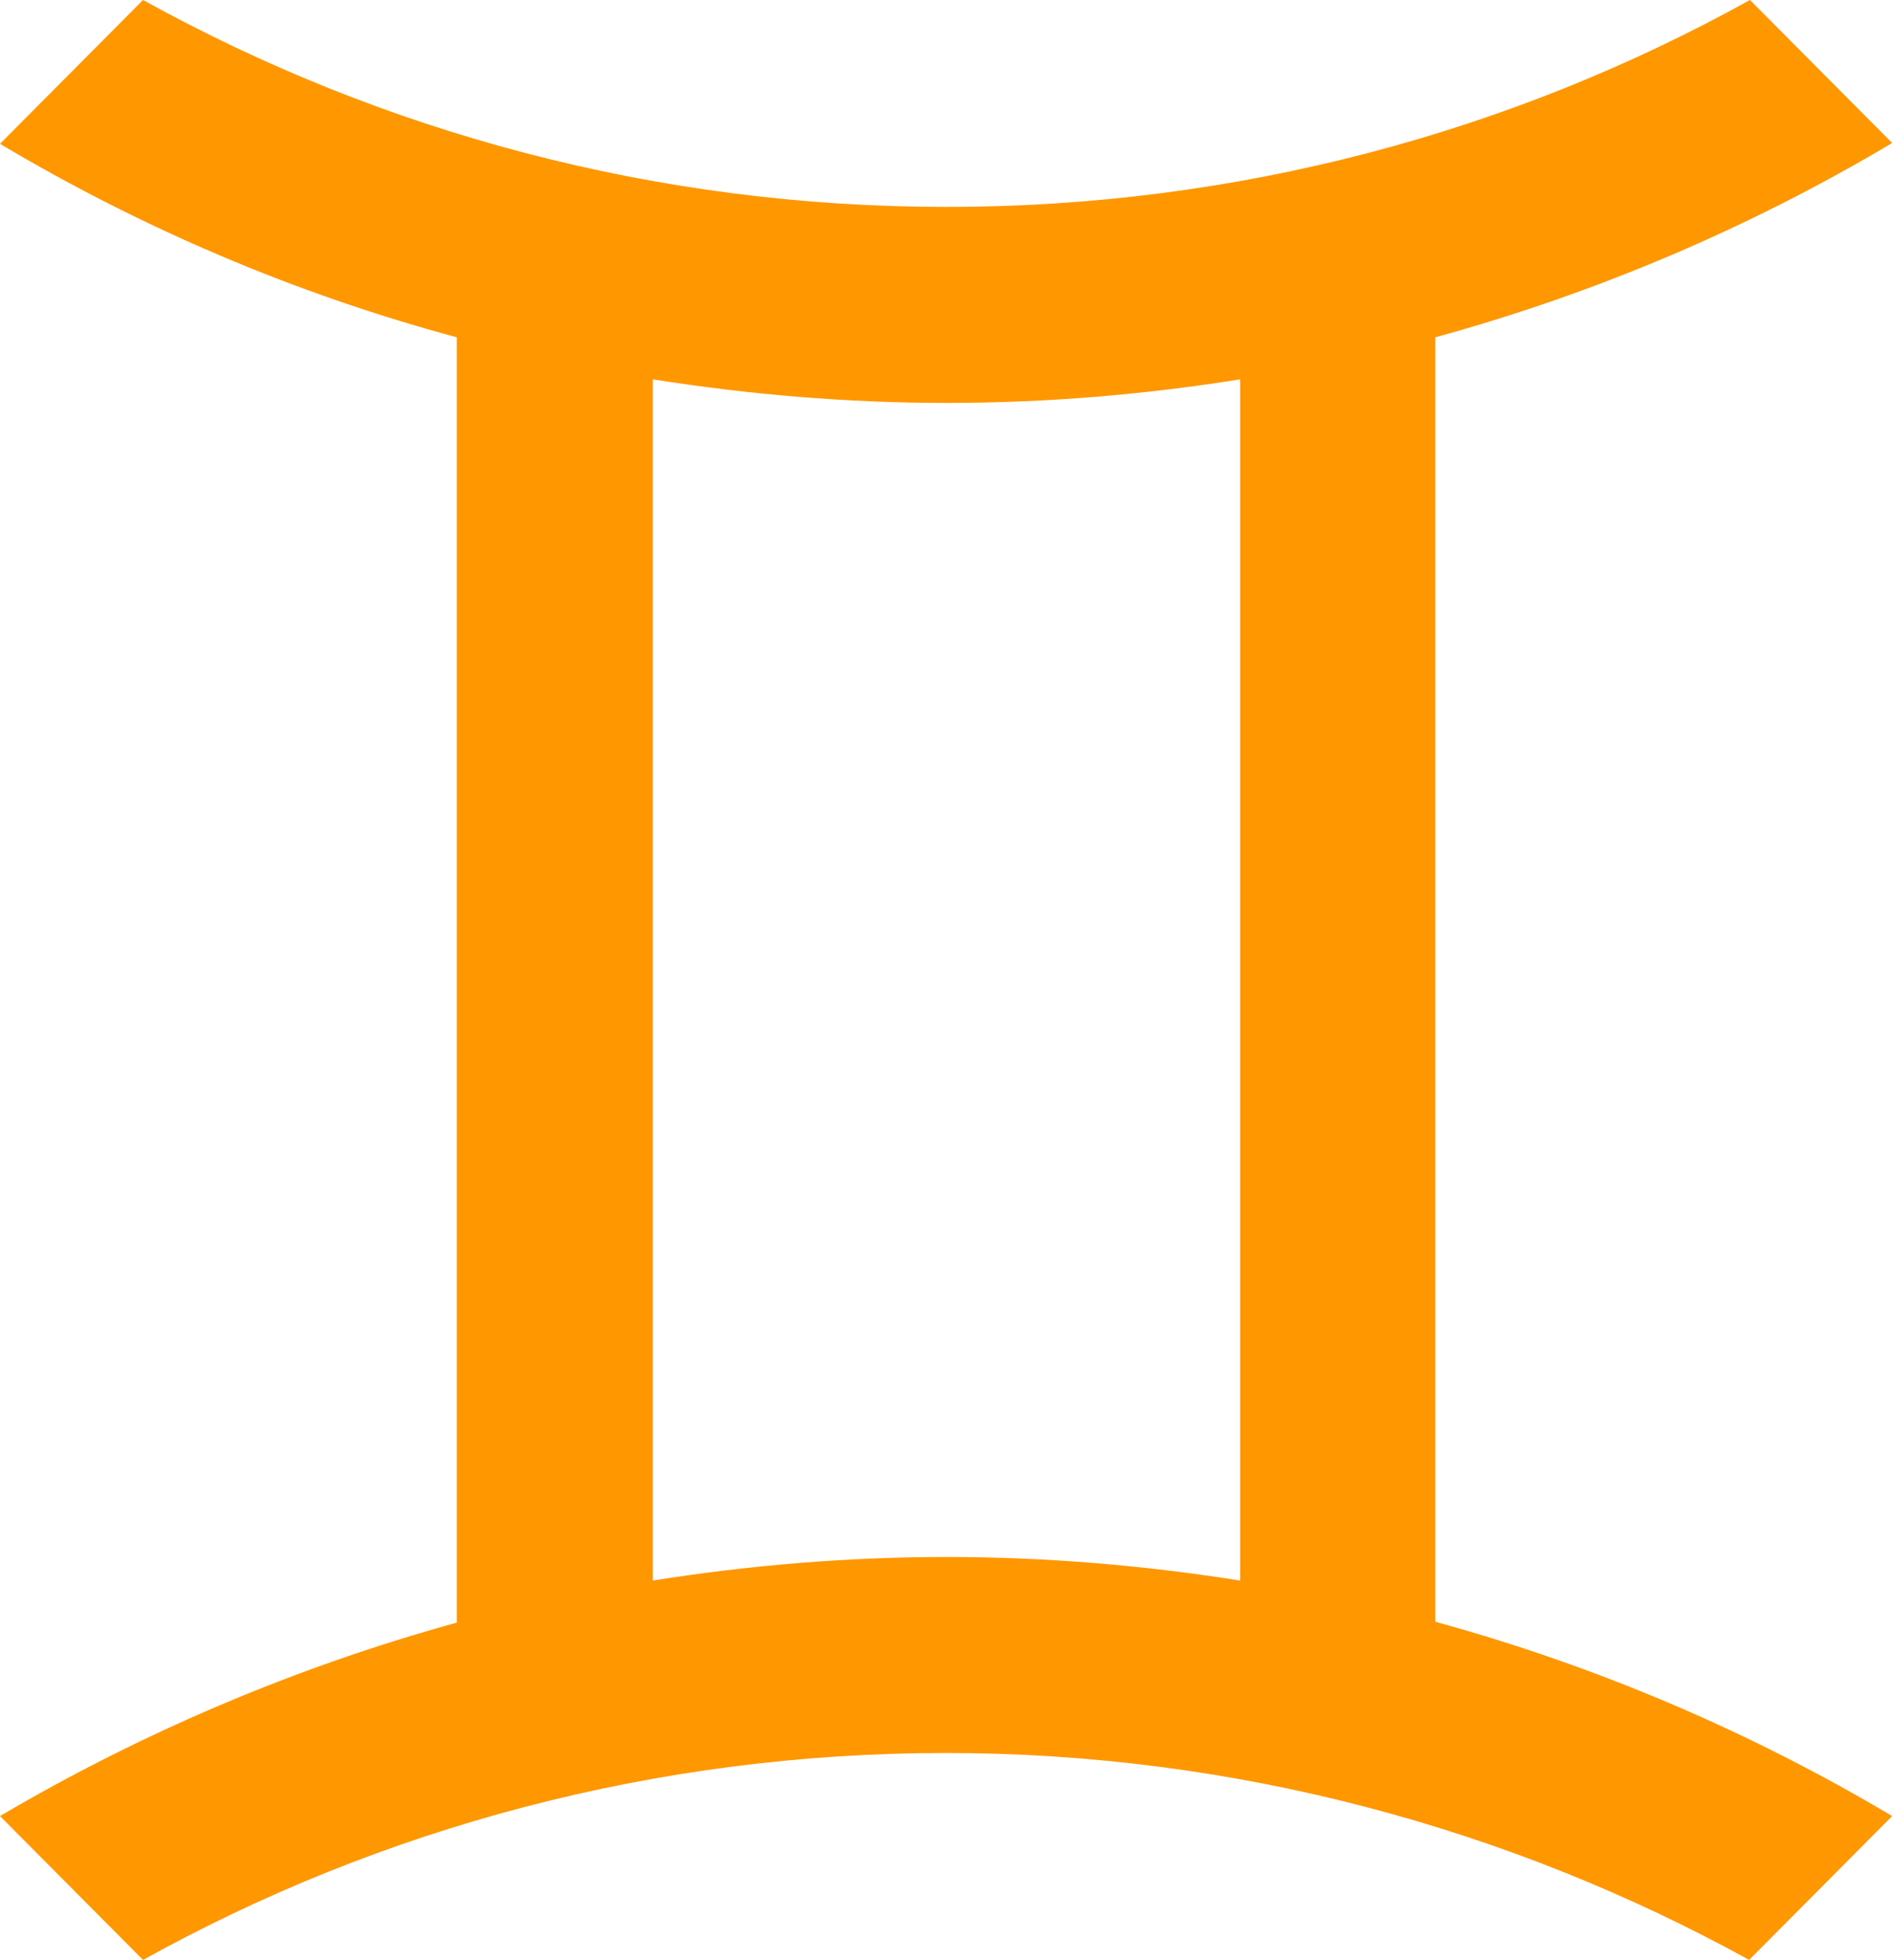 <?xml version="1.0" encoding="UTF-8"?>
<svg id="Calque_1" data-name="Calque 1" xmlns="http://www.w3.org/2000/svg" viewBox="0 0 22.5 23.3">
  <defs>
    <style>
      .cls-1 {
        fill: #ff9700;
        stroke-width: 0px;
      }
    </style>
  </defs>
  <path class="cls-1" d="M22.5,1.71l-1.7-1.71c-2.83,1.57-6.09,2.46-9.55,2.46S4.54,1.57,1.7,0L0,1.71c1.68,1,3.5,1.78,5.43,2.3v15.28c-1.92.53-3.75,1.31-5.43,2.3l1.7,1.71c2.83-1.57,6.09-2.46,9.54-2.46s6.72.9,9.55,2.46l1.7-1.71c-1.68-1-3.5-1.78-5.43-2.31V4.01c1.93-.53,3.75-1.31,5.43-2.31ZM14.74,18.79c-1.14-.18-2.3-.28-3.49-.28s-2.36.1-3.49.28V4.51c1.14.18,2.3.28,3.49.28s2.36-.1,3.49-.28v14.28Z"/>
</svg>